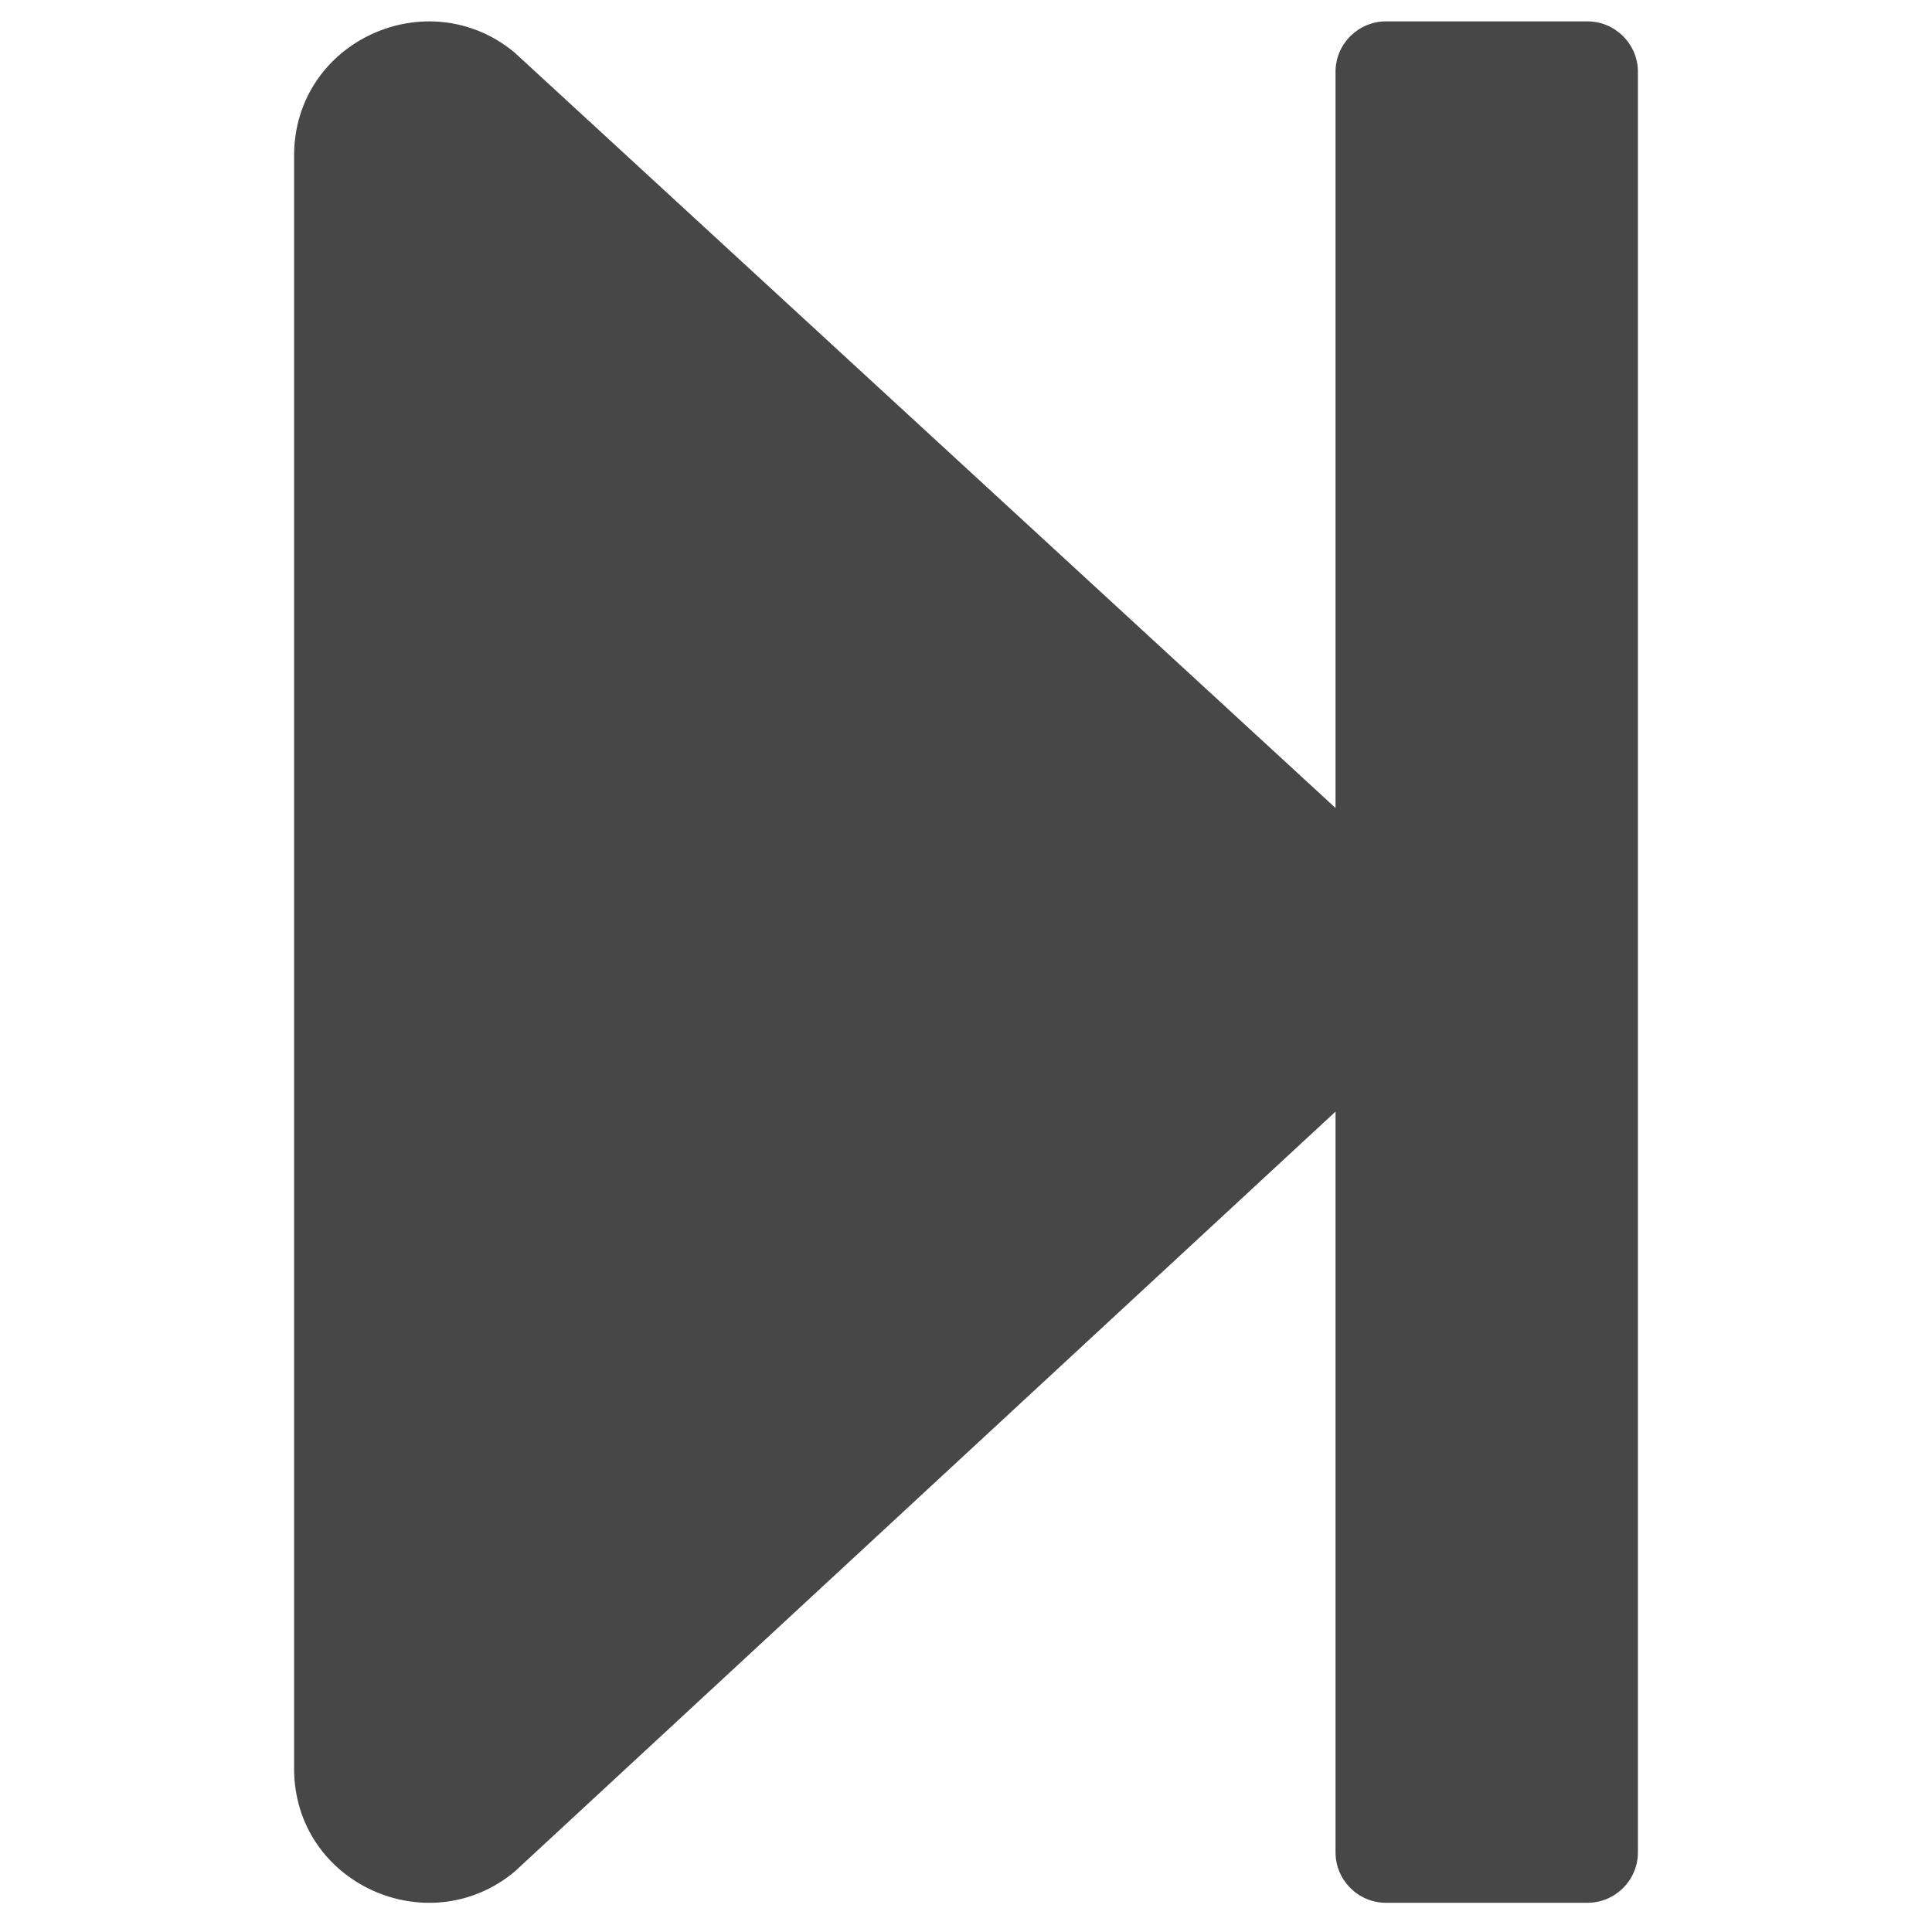 <?xml version="1.0" encoding="utf-8"?>
<!-- Generator: Adobe Illustrator 23.0.4, SVG Export Plug-In . SVG Version: 6.00 Build 0)  -->
<svg version="1.1" id="Layer_1" xmlns="http://www.w3.org/2000/svg" xmlns:xlink="http://www.w3.org/1999/xlink" x="0px" y="0px"
	 viewBox="0 0 496 496" style="enable-background:new 0 0 496 496;" xml:space="preserve">
<style type="text/css">
	.st0{fill:#6241E6;}
	.st1{fill:#474747;}
	.st2{fill:#474747;stroke:#474747;stroke-width:14;stroke-miterlimit:10;}
	.st3{fill:#6241E6;stroke:#6241E6;stroke-width:15;stroke-miterlimit:10;}
	.st4{fill:#474747;stroke:#474747;stroke-width:15;stroke-miterlimit:10;}
	.st5{fill:#FFFFFF;}
	.st6{fill:#474747;stroke:#474747;stroke-width:18;stroke-miterlimit:10;}
	.st7{fill:#6241E6;stroke:#6241E6;stroke-width:18;stroke-miterlimit:10;}
</style>
<path class="st1" d="M420.5,18.44v457.12c0,7.12-5.82,12.94-12.94,12.94h-51.75c-7.12,0-12.94-5.82-12.94-12.94V285.38L132.1,480.52
	c-22.21,18.44-56.6,3.02-56.6-26.52V40c0-29.54,34.39-44.96,56.6-26.52l210.77,193.95v-189c0-7.12,5.82-12.94,12.94-12.94h51.75
	C414.68,5.5,420.5,11.32,420.5,18.44z"/>
</svg>
